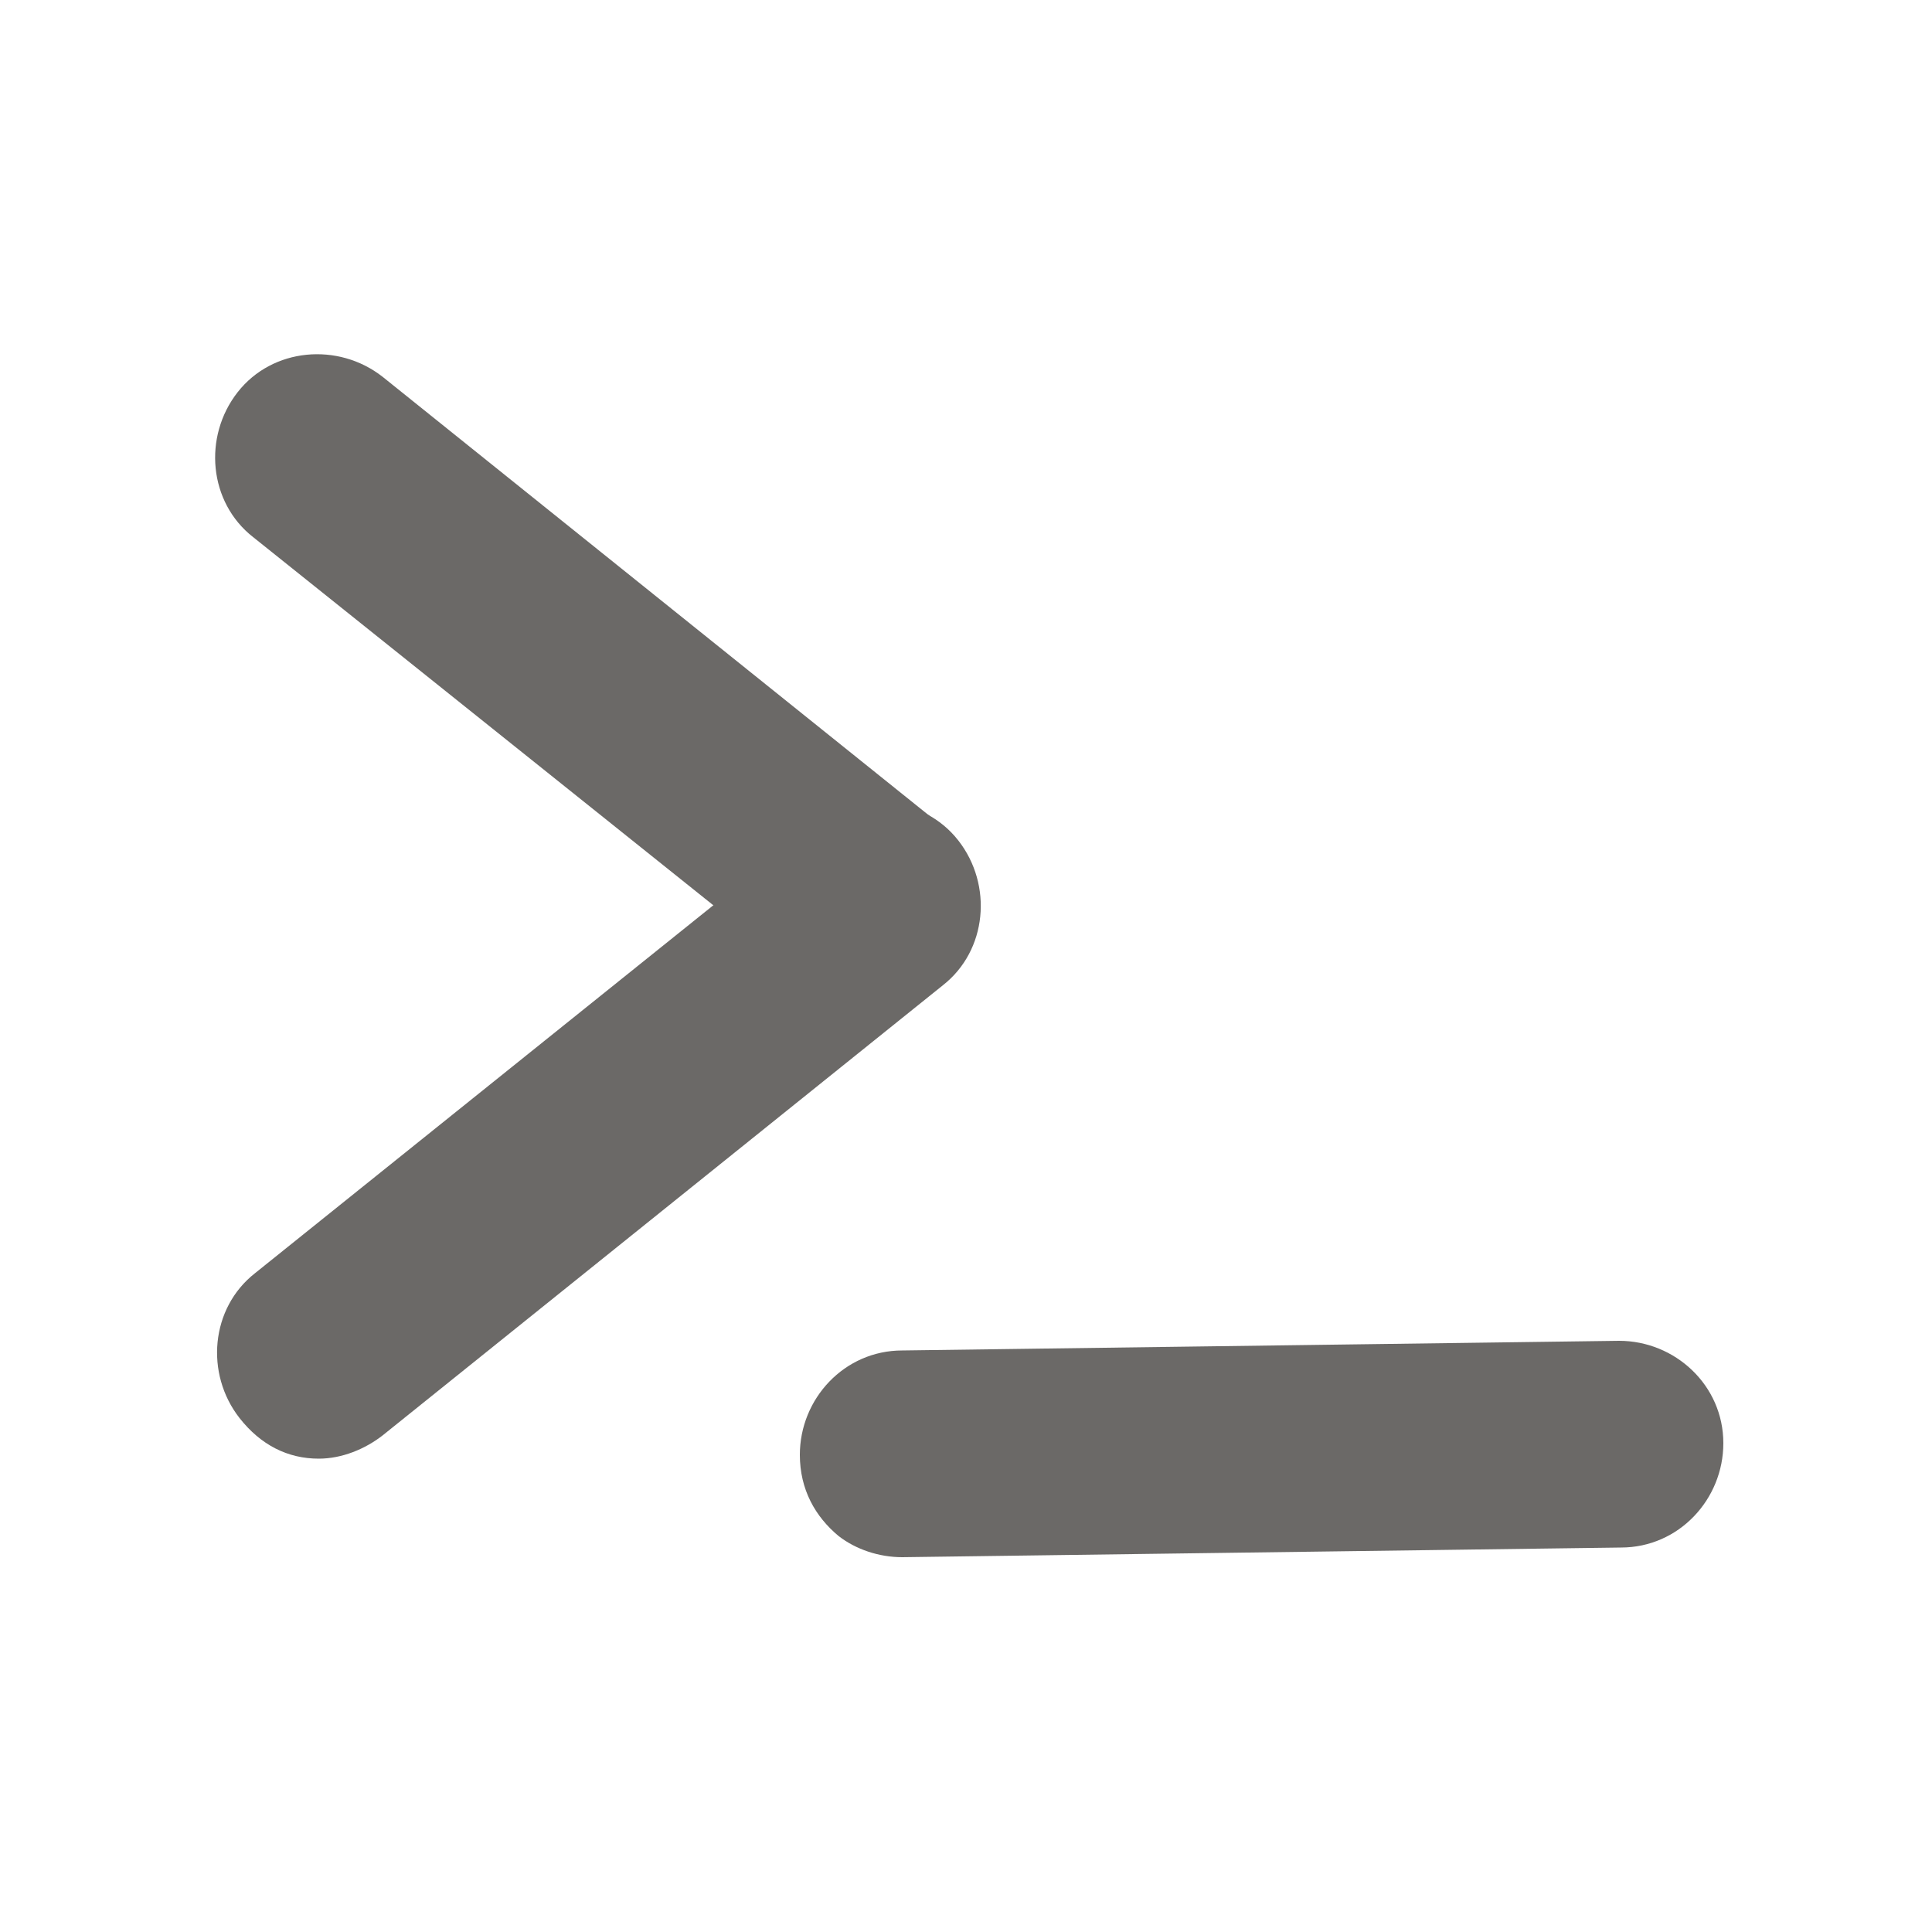 <?xml version="1.0" encoding="utf-8"?>
<!-- Generator: Adobe Illustrator 23.0.4, SVG Export Plug-In . SVG Version: 6.00 Build 0)  -->
<svg version="1.1" id="Layer_1" xmlns="http://www.w3.org/2000/svg" xmlns:xlink="http://www.w3.org/1999/xlink" x="0px" y="0px"
	 viewBox="0 0 100 100" style="enable-background:new 0 0 100 100;" xml:space="preserve"><style type="text/css">
path {fill: #6b6967; opacity: 1;}
polygon {fill: #6b6967; opacity: 1;}
circle {fill: #6b6967; opacity: 1;}
rect {fill: #6b6967; opacity: 1;}
</style>
<path d="M42.1,51l-29-23.2c-2.3-1.8-2.6-5.2-0.8-7.5c1.8-2.3,5.2-2.6,7.5-0.8l28.9,23.2c2.3,1.8,2.6,5.2,0.8,7.5c-1,1.3-2.6,2-4.1,2
	C44.3,52.2,43.1,51.8,42.1,51z"/>
<path d="M12.4,73.4c-1.8-2.3-1.5-5.7,0.8-7.5l28.9-23.2c2.3-1.8,5.7-1.5,7.5,0.8s1.5,5.7-0.8,7.5l-29,23.3c-0.9,0.7-2.1,1.2-3.3,1.2
	C14.9,75.5,13.5,74.8,12.4,73.4z"/>
<path d="M41.4,75.3c0-2.9,2.3-5.4,5.3-5.4l37.1-0.5c2.9,0,5.4,2.3,5.4,5.3c0,2.9-2.3,5.4-5.3,5.4l-37.2,0.5c-1.2,0-2.4-0.4-3.3-1.1
	C42.2,78.5,41.4,77.1,41.4,75.3z"/>
</svg>
